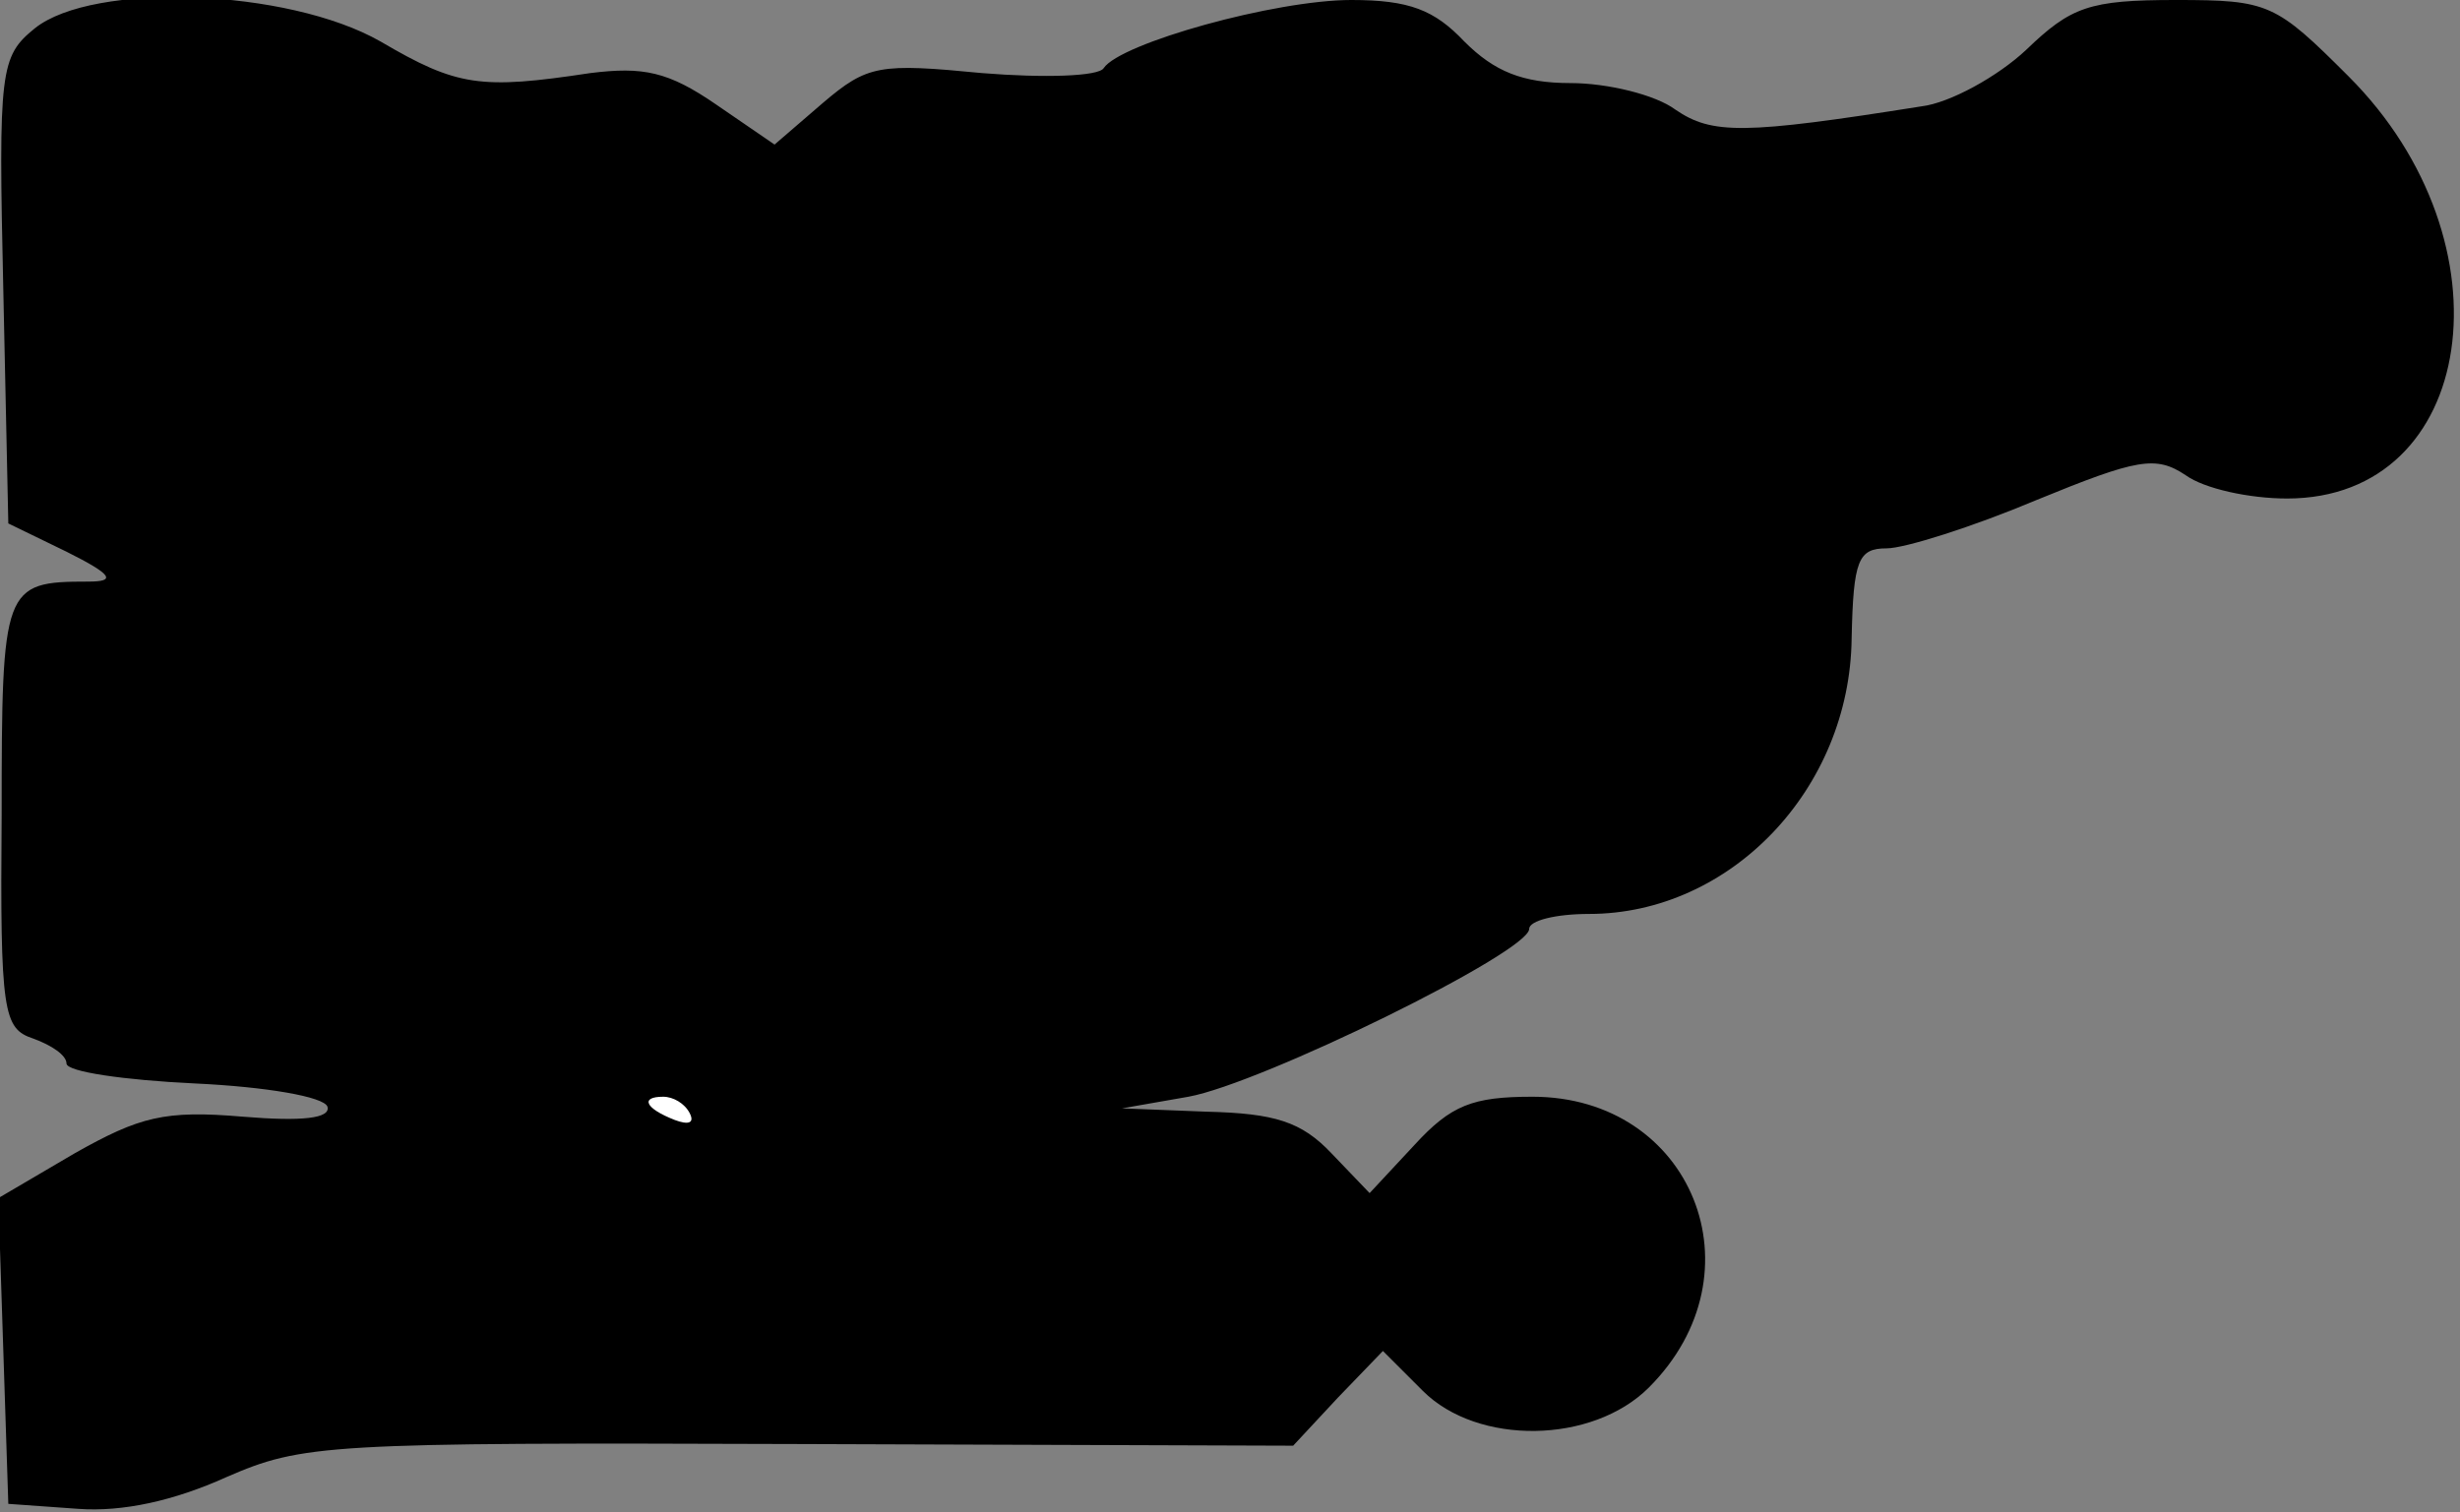 <?xml version="1.0" standalone="no"?>
<!DOCTYPE svg PUBLIC "-//W3C//DTD SVG 20010904//EN"
 "http://www.w3.org/TR/2001/REC-SVG-20010904/DTD/svg10.dtd">
<svg version="1.0" xmlns="http://www.w3.org/2000/svg"
 width="148pt" height="91pt" viewBox="0 0 148 91"
 preserveAspectRatio="xMidYMid meet">
<rect x="0" y="0" width="148" height="91" fill="#808080" stroke="none"/>
<g transform="translate(0,91) scale(0.1,-0.1)"
fill="#000000" stroke="none">
<path fill="#000000" stroke="none" d="M21 893 c-21 -17 -22 -25 -19 -158 l3
-140 35 -17 c28 -14 30 -18 13 -18 -51 0 -52 -3 -52 -140 -1 -120 1 -129 19
-135 11 -4 20 -10 20 -15 0 -5 35 -10 77 -12 43 -2 78 -8 80 -14 2 -7 -15 -9
-51 -6 -47 4 -62 0 -101 -22 l-46 -27 3 -92 3 -92 42 -3 c27 -2 58 5 89 19 46
20 60 21 345 20 l297 -1 27 29 27 28 24 -24 c33 -33 102 -32 136 2 69 69 26
175 -70 175 -36 0 -49 -5 -71 -29 l-27 -29 -23 24 c-18 19 -34 24 -75 25 l-51
2 40 7 c44 8 205 87 205 101 0 5 16 9 36 9 85 0 157 75 158 166 1 47 4 54 21
54 11 0 52 13 90 29 61 25 72 27 90 15 11 -8 38 -14 61 -14 114 0 137 154 37
254 -44 44 -48 46 -104 46 -52 0 -63 -4 -90 -30 -17 -16 -46 -32 -63 -34 -107
-17 -126 -17 -148 -2 -12 9 -41 16 -63 16 -29 0 -46 7 -64 25 -18 19 -33 25
-68 25 -46 0 -139 -26 -149 -41 -3 -5 -36 -6 -73 -3 -62 6 -69 5 -96 -18 l-29
-25 -35 24 c-29 20 -44 23 -76 19 -66 -10 -80 -8 -126 19 -56 32 -173 36 -208
8z"/>
<path fill="#ffffff" stroke="none" d="M415 240 c3 -6 -1 -7 -9 -4 -18 7 -21
14 -7 14 6 0 13 -4 16 -10z"/>
</g>
</svg>
